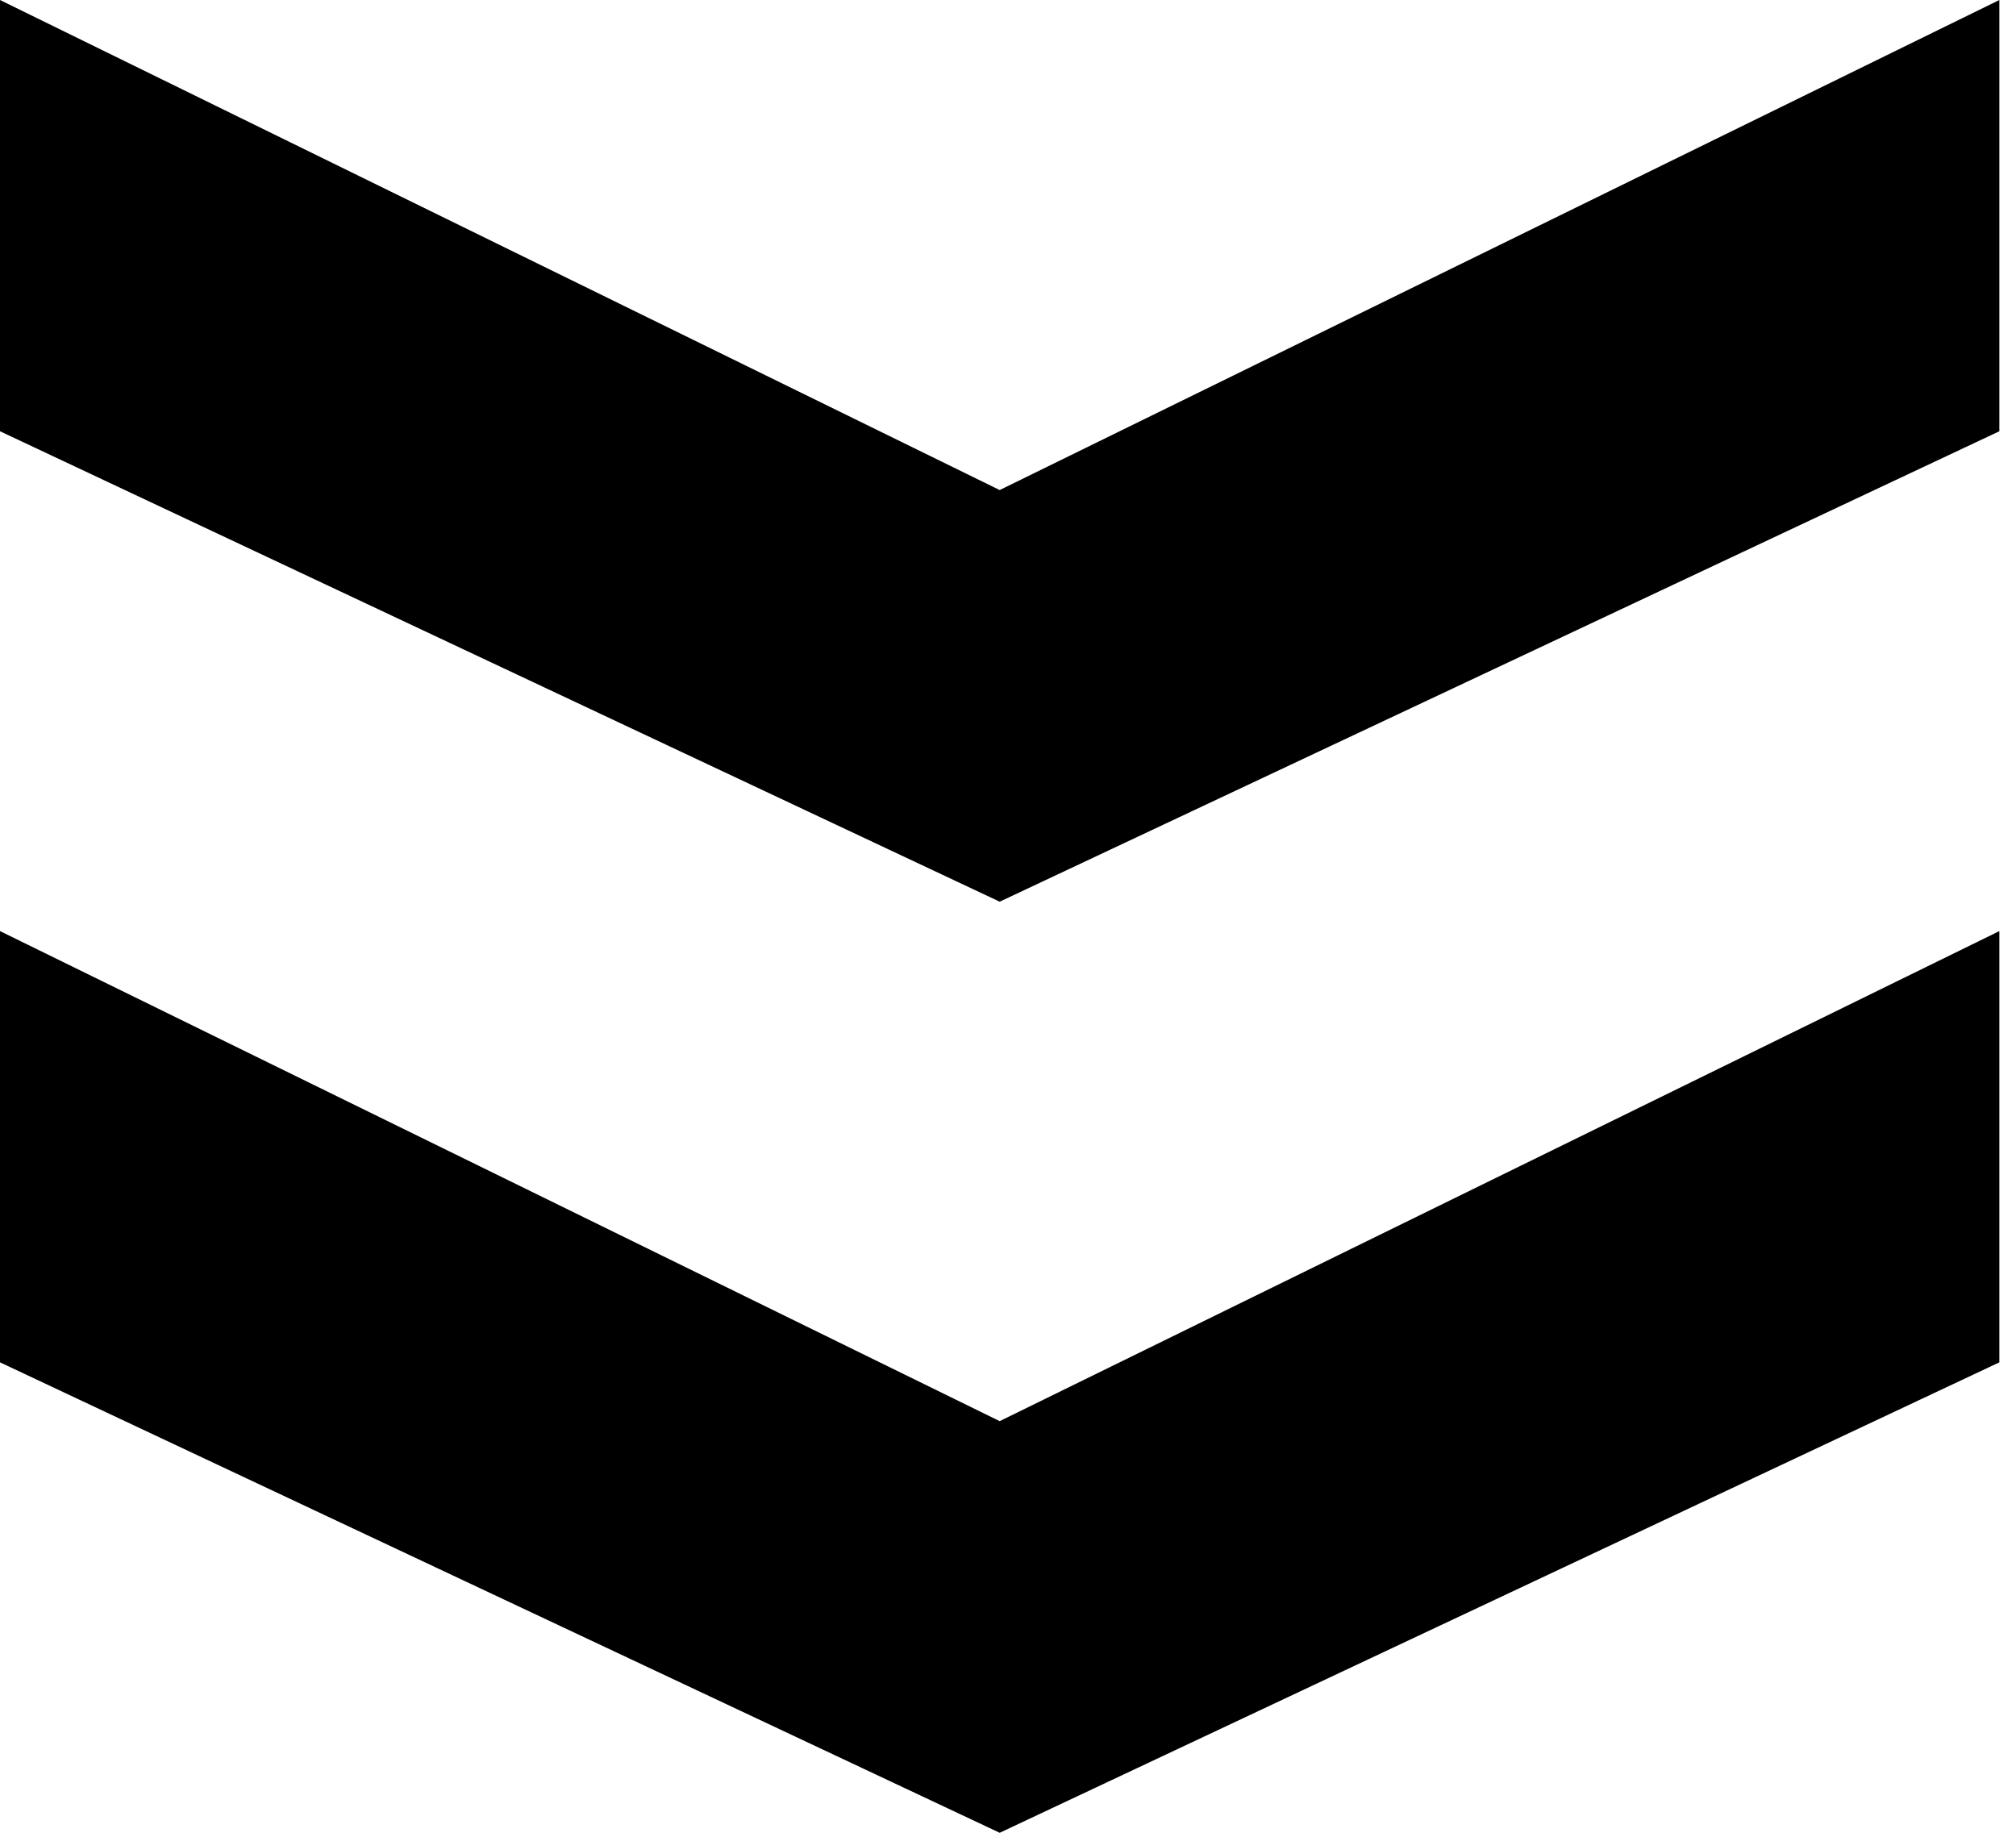 <?xml version="1.0" encoding="UTF-8" standalone="no"?>
<svg width="55px" height="50px" viewBox="0 0 55 50" version="1.1" xmlns="http://www.w3.org/2000/svg" xmlns:xlink="http://www.w3.org/1999/xlink">
    <!-- Generator: Sketch 3.7.1 (28215) - http://www.bohemiancoding.com/sketch -->
    <title>«</title>
    <desc>Created with Sketch.</desc>
    <defs></defs>
    <g id="Page-1" stroke="none" stroke-width="1" fill="none" fill-rule="evenodd">
        <path d="M2.273,25 L15.107,52.273 L26.872,52.273 L13.503,25 L26.872,-2.273 L15.107,-2.273 L2.273,25 Z M27.674,25 L40.508,52.273 L52.273,52.273 L38.904,25 L52.273,-2.273 L40.508,-2.273 L27.674,25 Z" id="«" fill="#000000" transform="translate(27.273, 25) rotate(-90) translate(-27.273, -25) "></path>
    </g>
</svg>